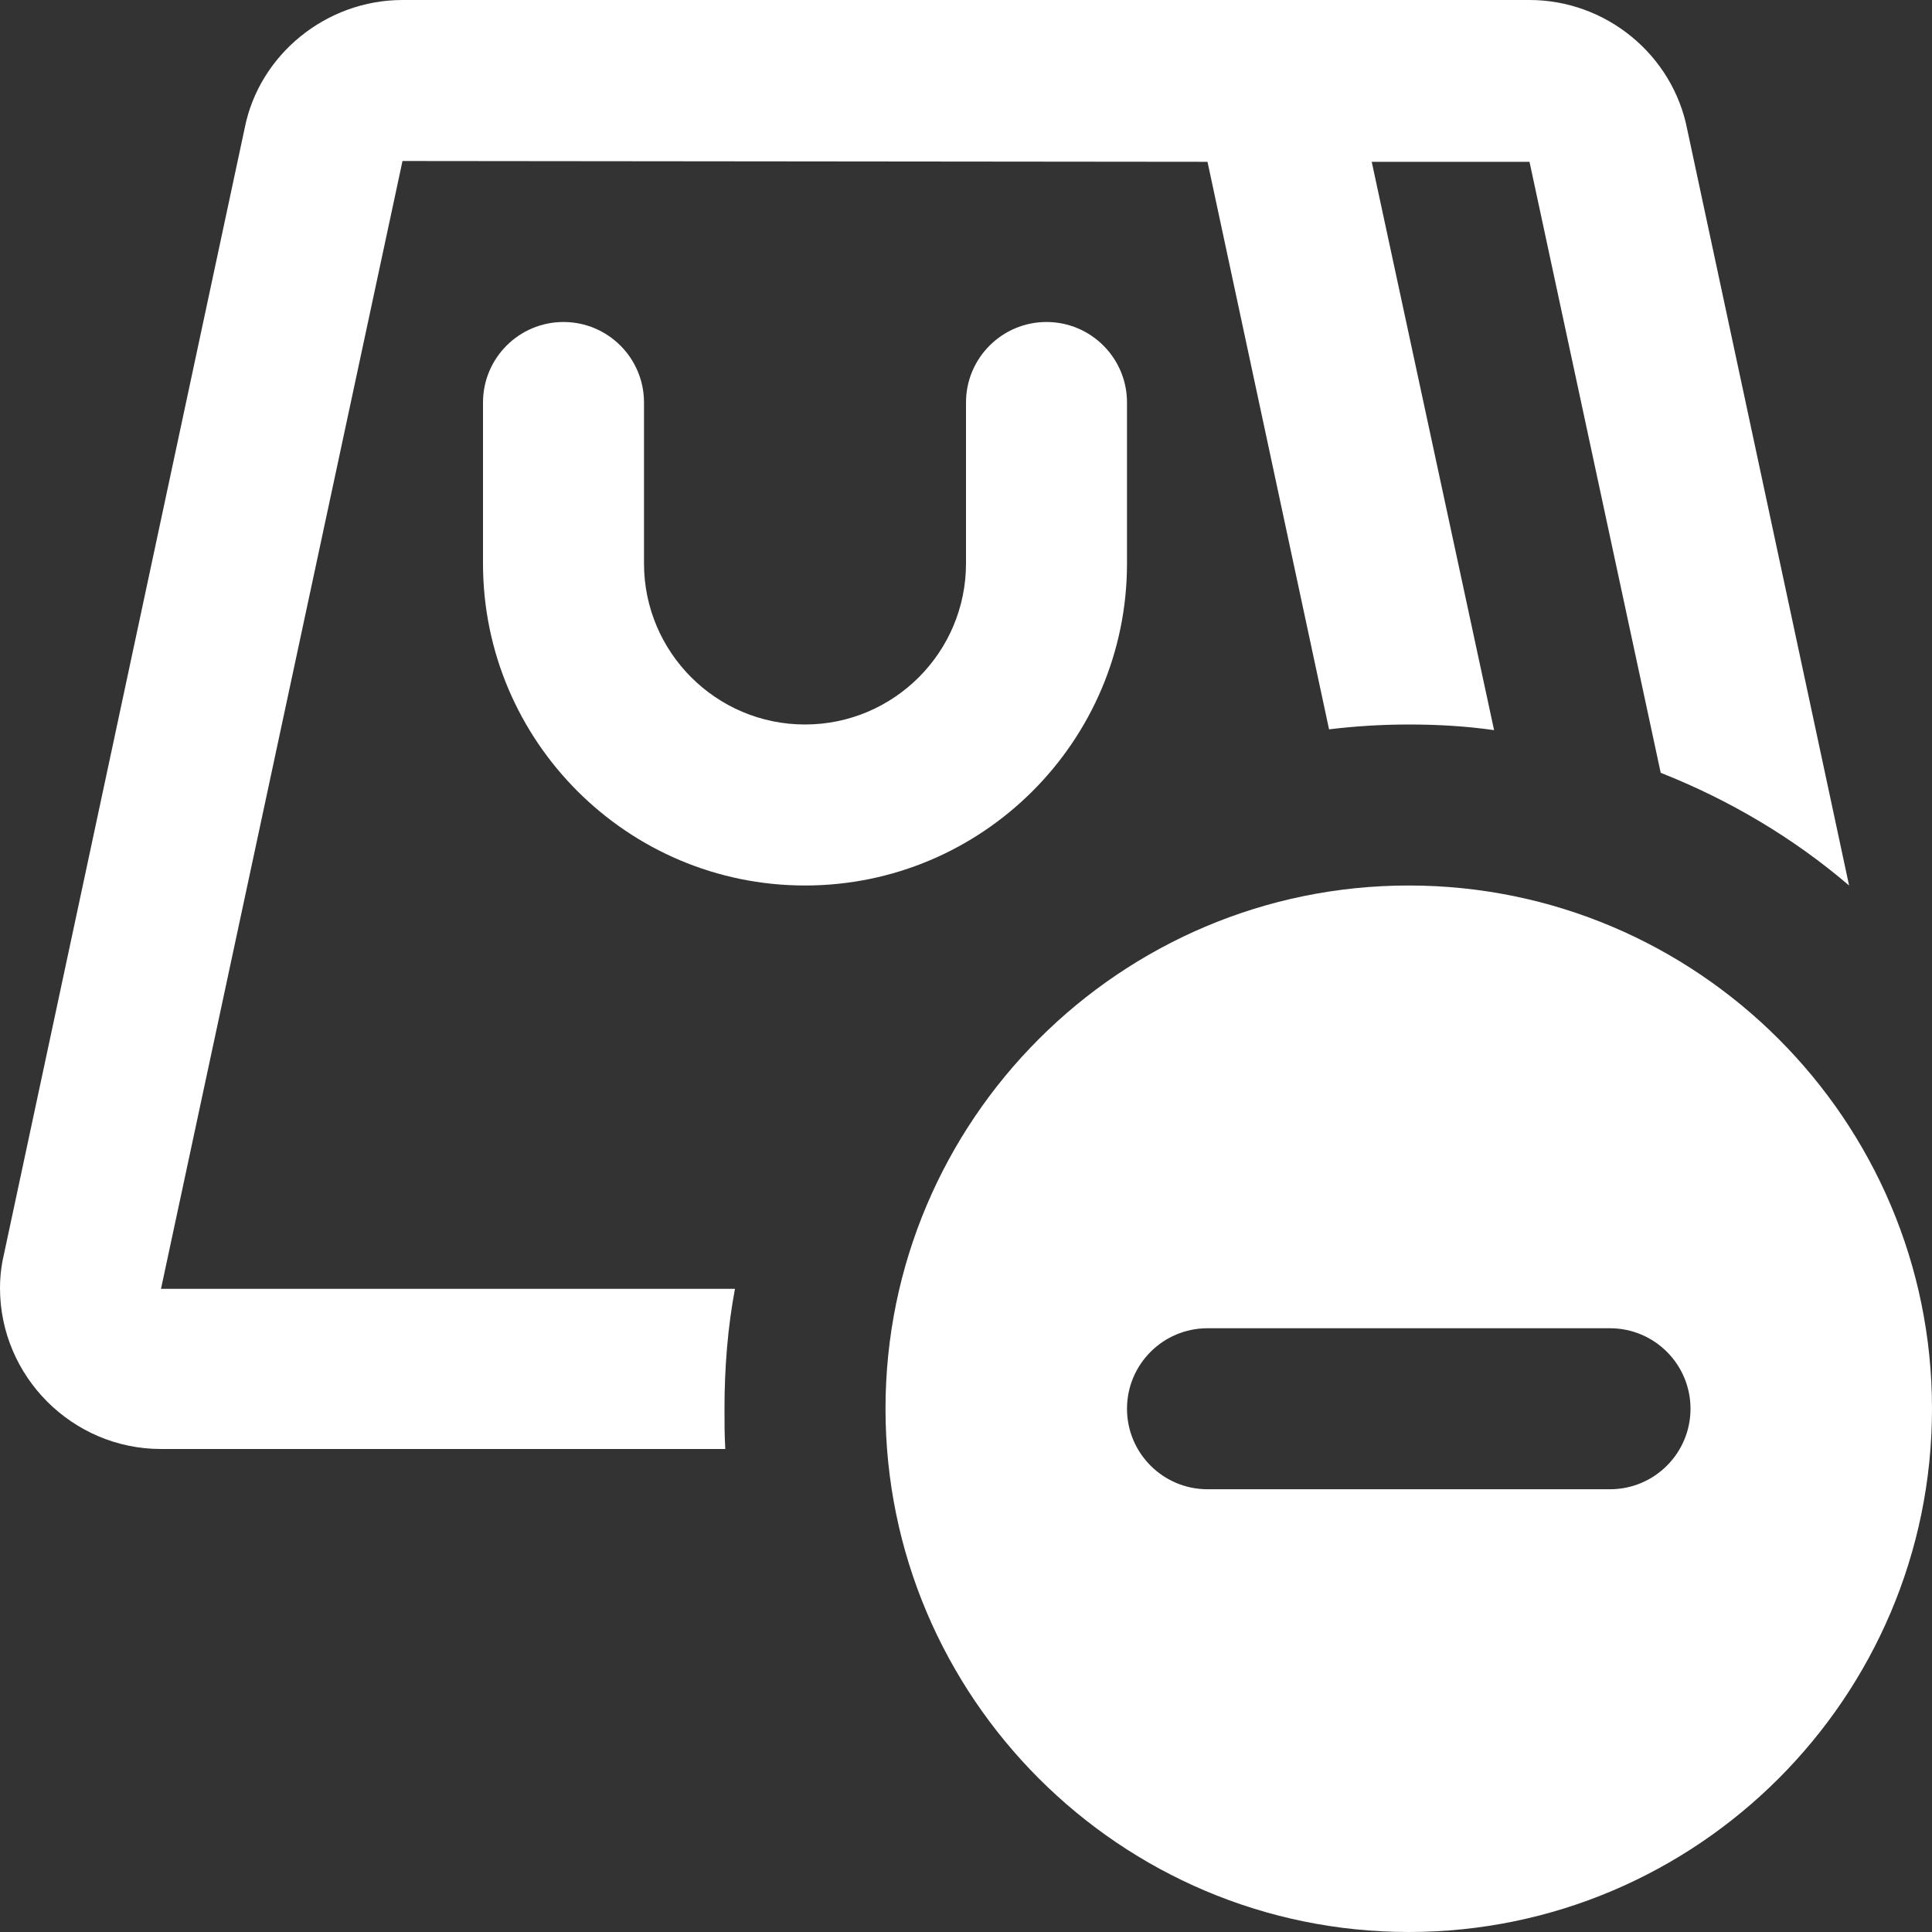 <svg xmlns="http://www.w3.org/2000/svg" xmlns:svgjs="http://svgjs.com/svgjs" xmlns:xlink="http://www.w3.org/1999/xlink" style="enable-background:new 0 0 512 512" width="512" height="512" x="0" y="0" version="1.1" viewBox="0 0 24 24" xml:space="preserve"><rect x="0" y="0" width="24" height="24" fill="#333333" stroke="none"/><g><path xmlns="http://www.w3.org/2000/svg" fill="#fff" d="m17.5 11c-3.584 0-6.5 2.916-6.5 6.5s2.916 6.5 6.5 6.5 6.5-2.916 6.5-6.5-2.916-6.5-6.5-6.5zm2.5 7.5h-5c-.552 0-1-.448-1-1s.448-1 1-1h5c.552 0 1 .448 1 1s-.448 1-1 1z" data-original="#000000"/><path xmlns="http://www.w3.org/2000/svg" fill="#fff" d="m17.04 2.01-.08-.4c-.18-.93-1.01-1.61-1.96-1.61h-10c-.95 0-1.78.68-1.96 1.59l-3.01 14.08c-.02.11-.03.22-.03.33 0 1.1.9 2 2 2h7.01c-.01-.17-.01-.33-.01-.5 0-.51.04-1.01.13-1.49h-7.13l3-14.01 10 .01 1.51 7.05c.33-.04.66-.06.99-.06.36 0 .71.02 1.06.07z" data-original="#000000"/><path xmlns="http://www.w3.org/2000/svg" fill="#fff" d="m22.97 11c-.69-.59-1.48-1.06-2.34-1.4l-1.63-7.59h-1.96l-3.04-.01c-.55 0-1-.45-1-1s.45-1 1-1h5c.95 0 1.78.68 1.96 1.61z" data-original="#000000"/><path xmlns="http://www.w3.org/2000/svg" fill="#fff" d="m10 11c-2.206 0-4-1.794-4-4v-2c0-.552.448-1 1-1s1 .448 1 1v2c0 1.103.897 2 2 2s2-.897 2-2v-2c0-.552.448-1 1-1s1 .448 1 1v2c0 2.206-1.794 4-4 4z" data-original="#000000"/></g></svg>